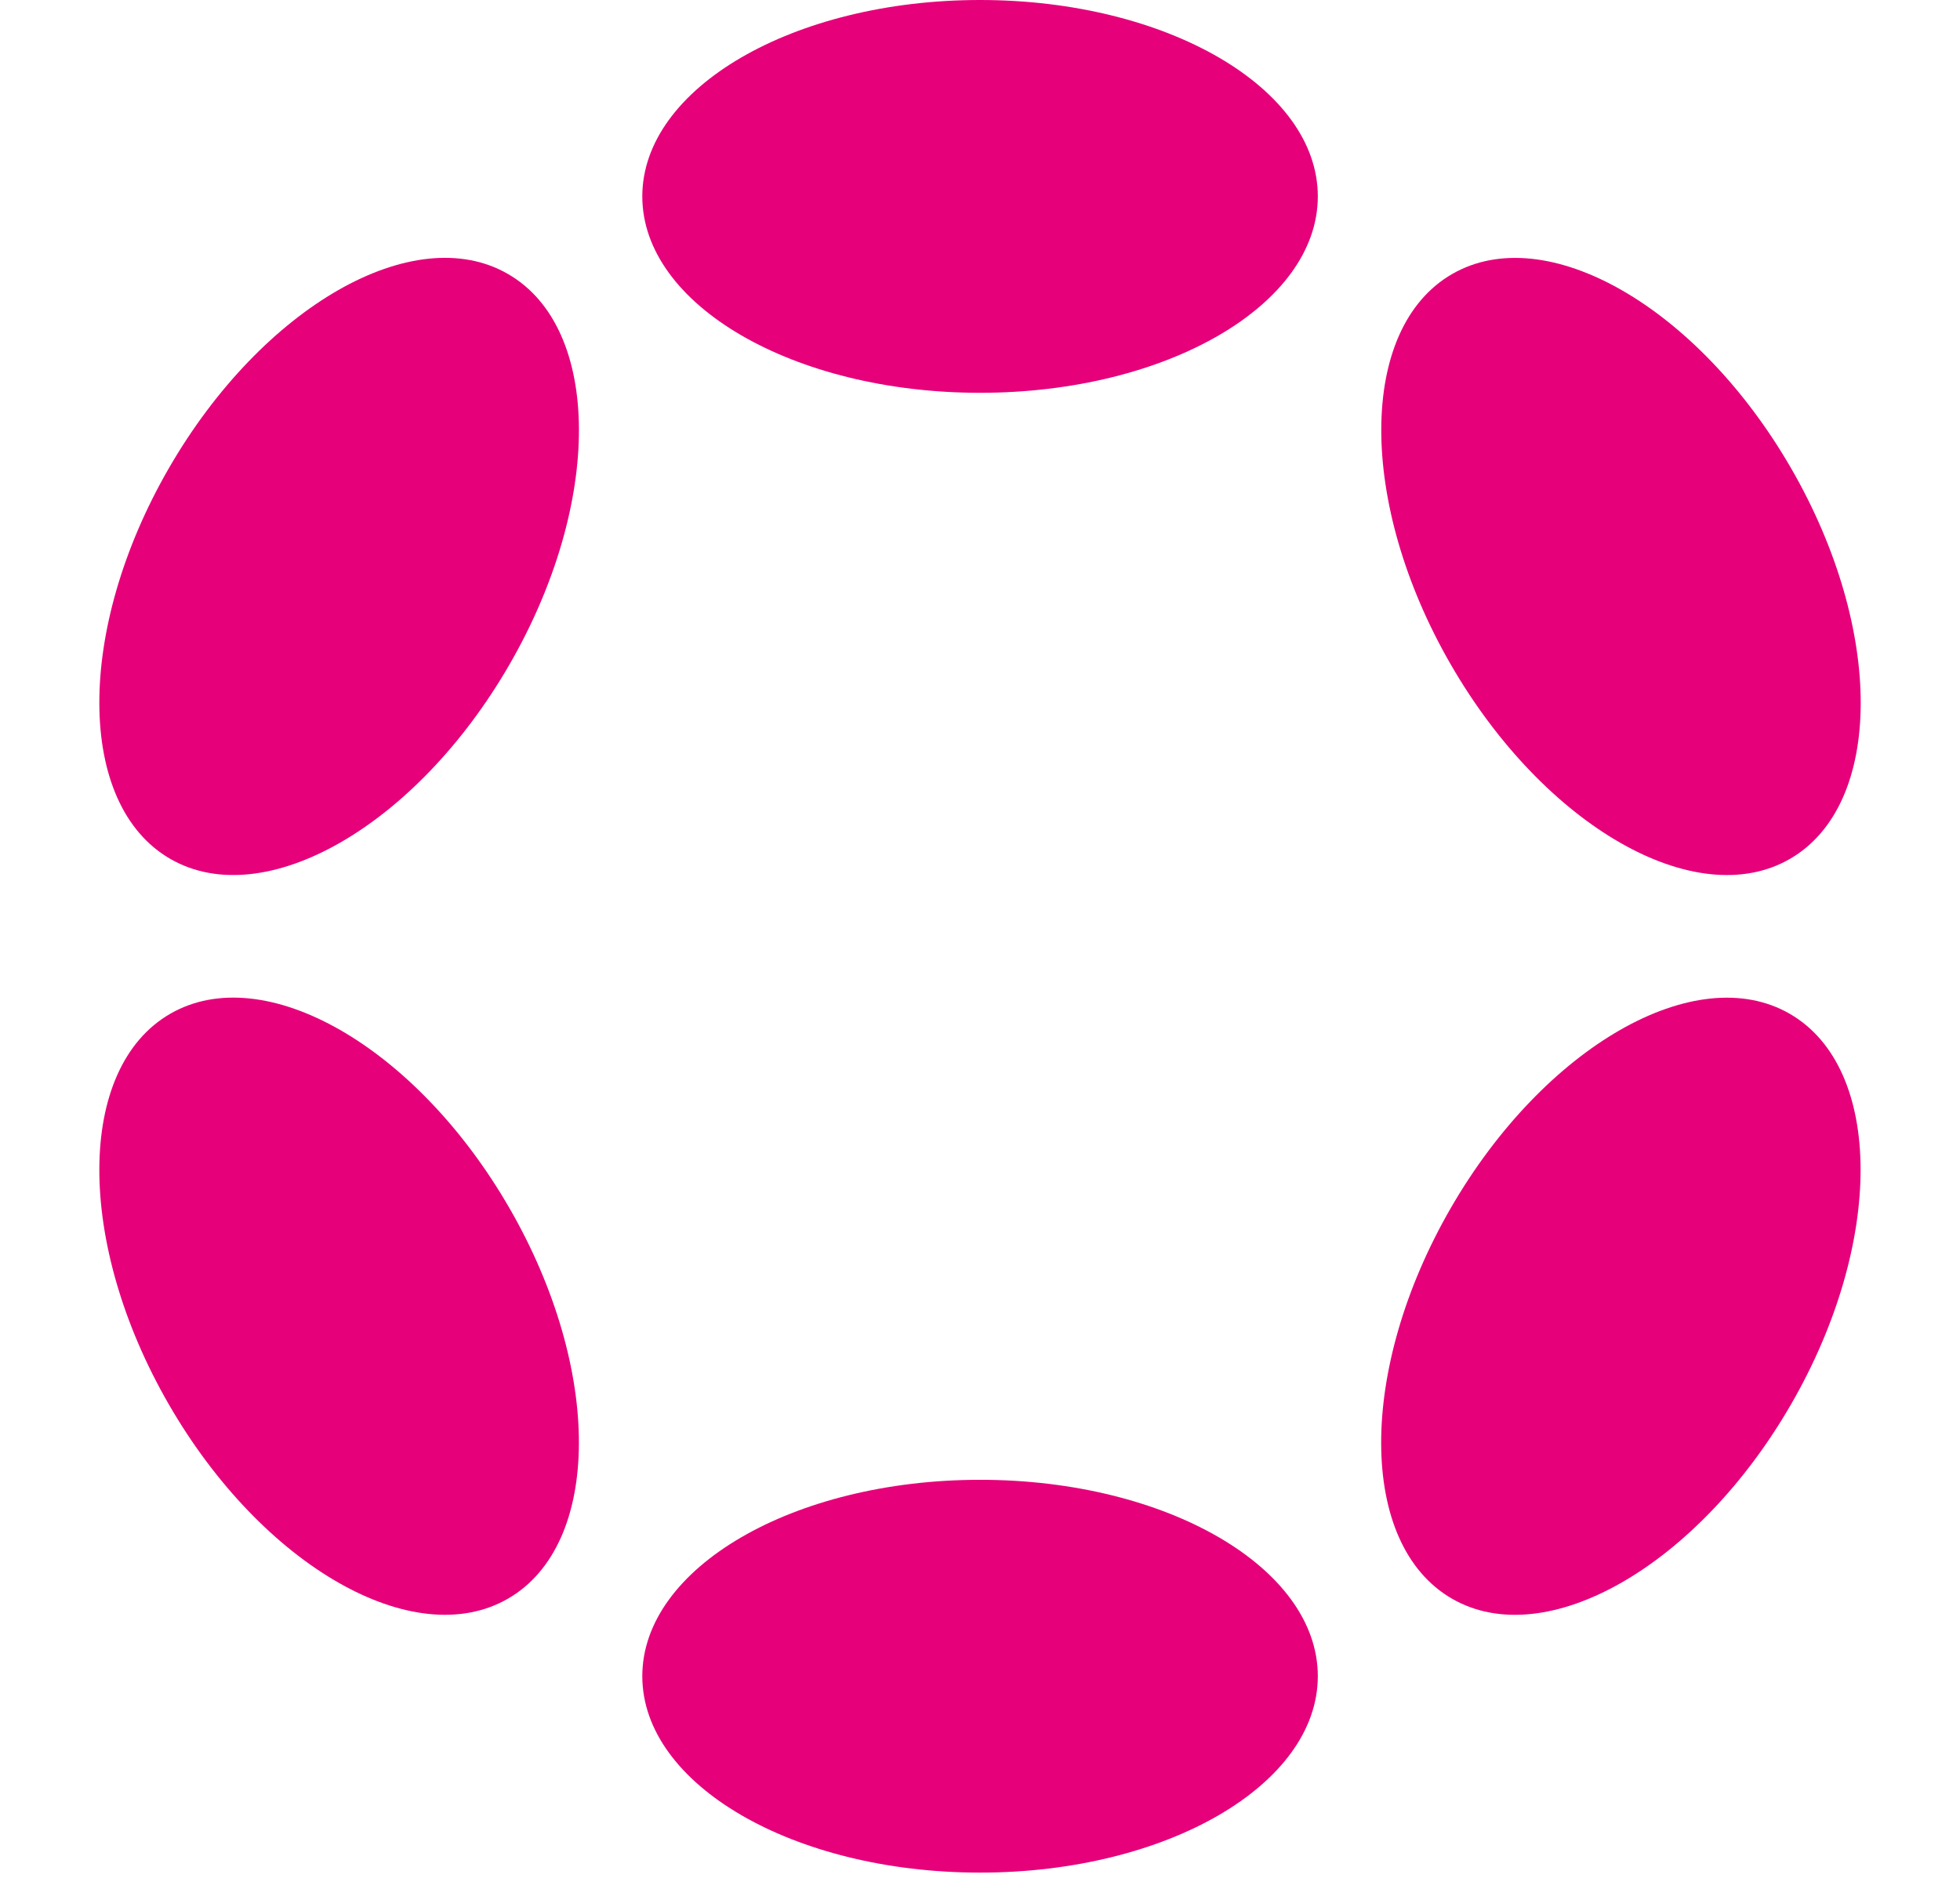 <svg width="48" height="46" viewBox="0 0 48 46" fill="none" xmlns="http://www.w3.org/2000/svg">
<path d="M24.002 9.622C28.57 9.622 32.273 7.468 32.273 4.811C32.273 2.154 28.57 0 24.002 0C19.433 0 15.73 2.154 15.73 4.811C15.73 7.468 19.433 9.622 24.002 9.622Z" fill="#E6007A"/>
<path d="M24.002 45.871C28.57 45.871 32.273 43.717 32.273 41.06C32.273 38.403 28.57 36.249 24.002 36.249C19.433 36.249 15.73 38.403 15.73 41.06C15.73 43.717 19.433 45.871 24.002 45.871Z" fill="#E6007A"/>
<path d="M12.475 16.282C14.759 12.326 14.744 8.041 12.441 6.712C10.139 5.382 6.421 7.512 4.136 11.468C1.852 15.424 1.867 19.709 4.17 21.039C6.472 22.368 10.19 20.238 12.475 16.282Z" fill="#E6007A"/>
<path d="M43.861 34.403C46.145 30.447 46.132 26.163 43.831 24.834C41.53 23.506 37.813 25.636 35.529 29.593C33.245 33.549 33.258 37.833 35.559 39.161C37.86 40.49 41.577 38.36 43.861 34.403Z" fill="#E6007A"/>
<path d="M12.441 39.16C14.743 37.831 14.758 33.546 12.474 29.59C10.19 25.633 6.472 23.504 4.169 24.833C1.867 26.163 1.852 30.448 4.136 34.404C6.42 38.36 10.139 40.49 12.441 39.16Z" fill="#E6007A"/>
<path d="M43.834 21.04C46.135 19.711 46.148 15.427 43.864 11.471C41.58 7.514 37.863 5.384 35.562 6.713C33.261 8.041 33.247 12.325 35.532 16.282C37.816 20.238 41.533 22.368 43.834 21.04Z" fill="#E6007A"/>
</svg>
